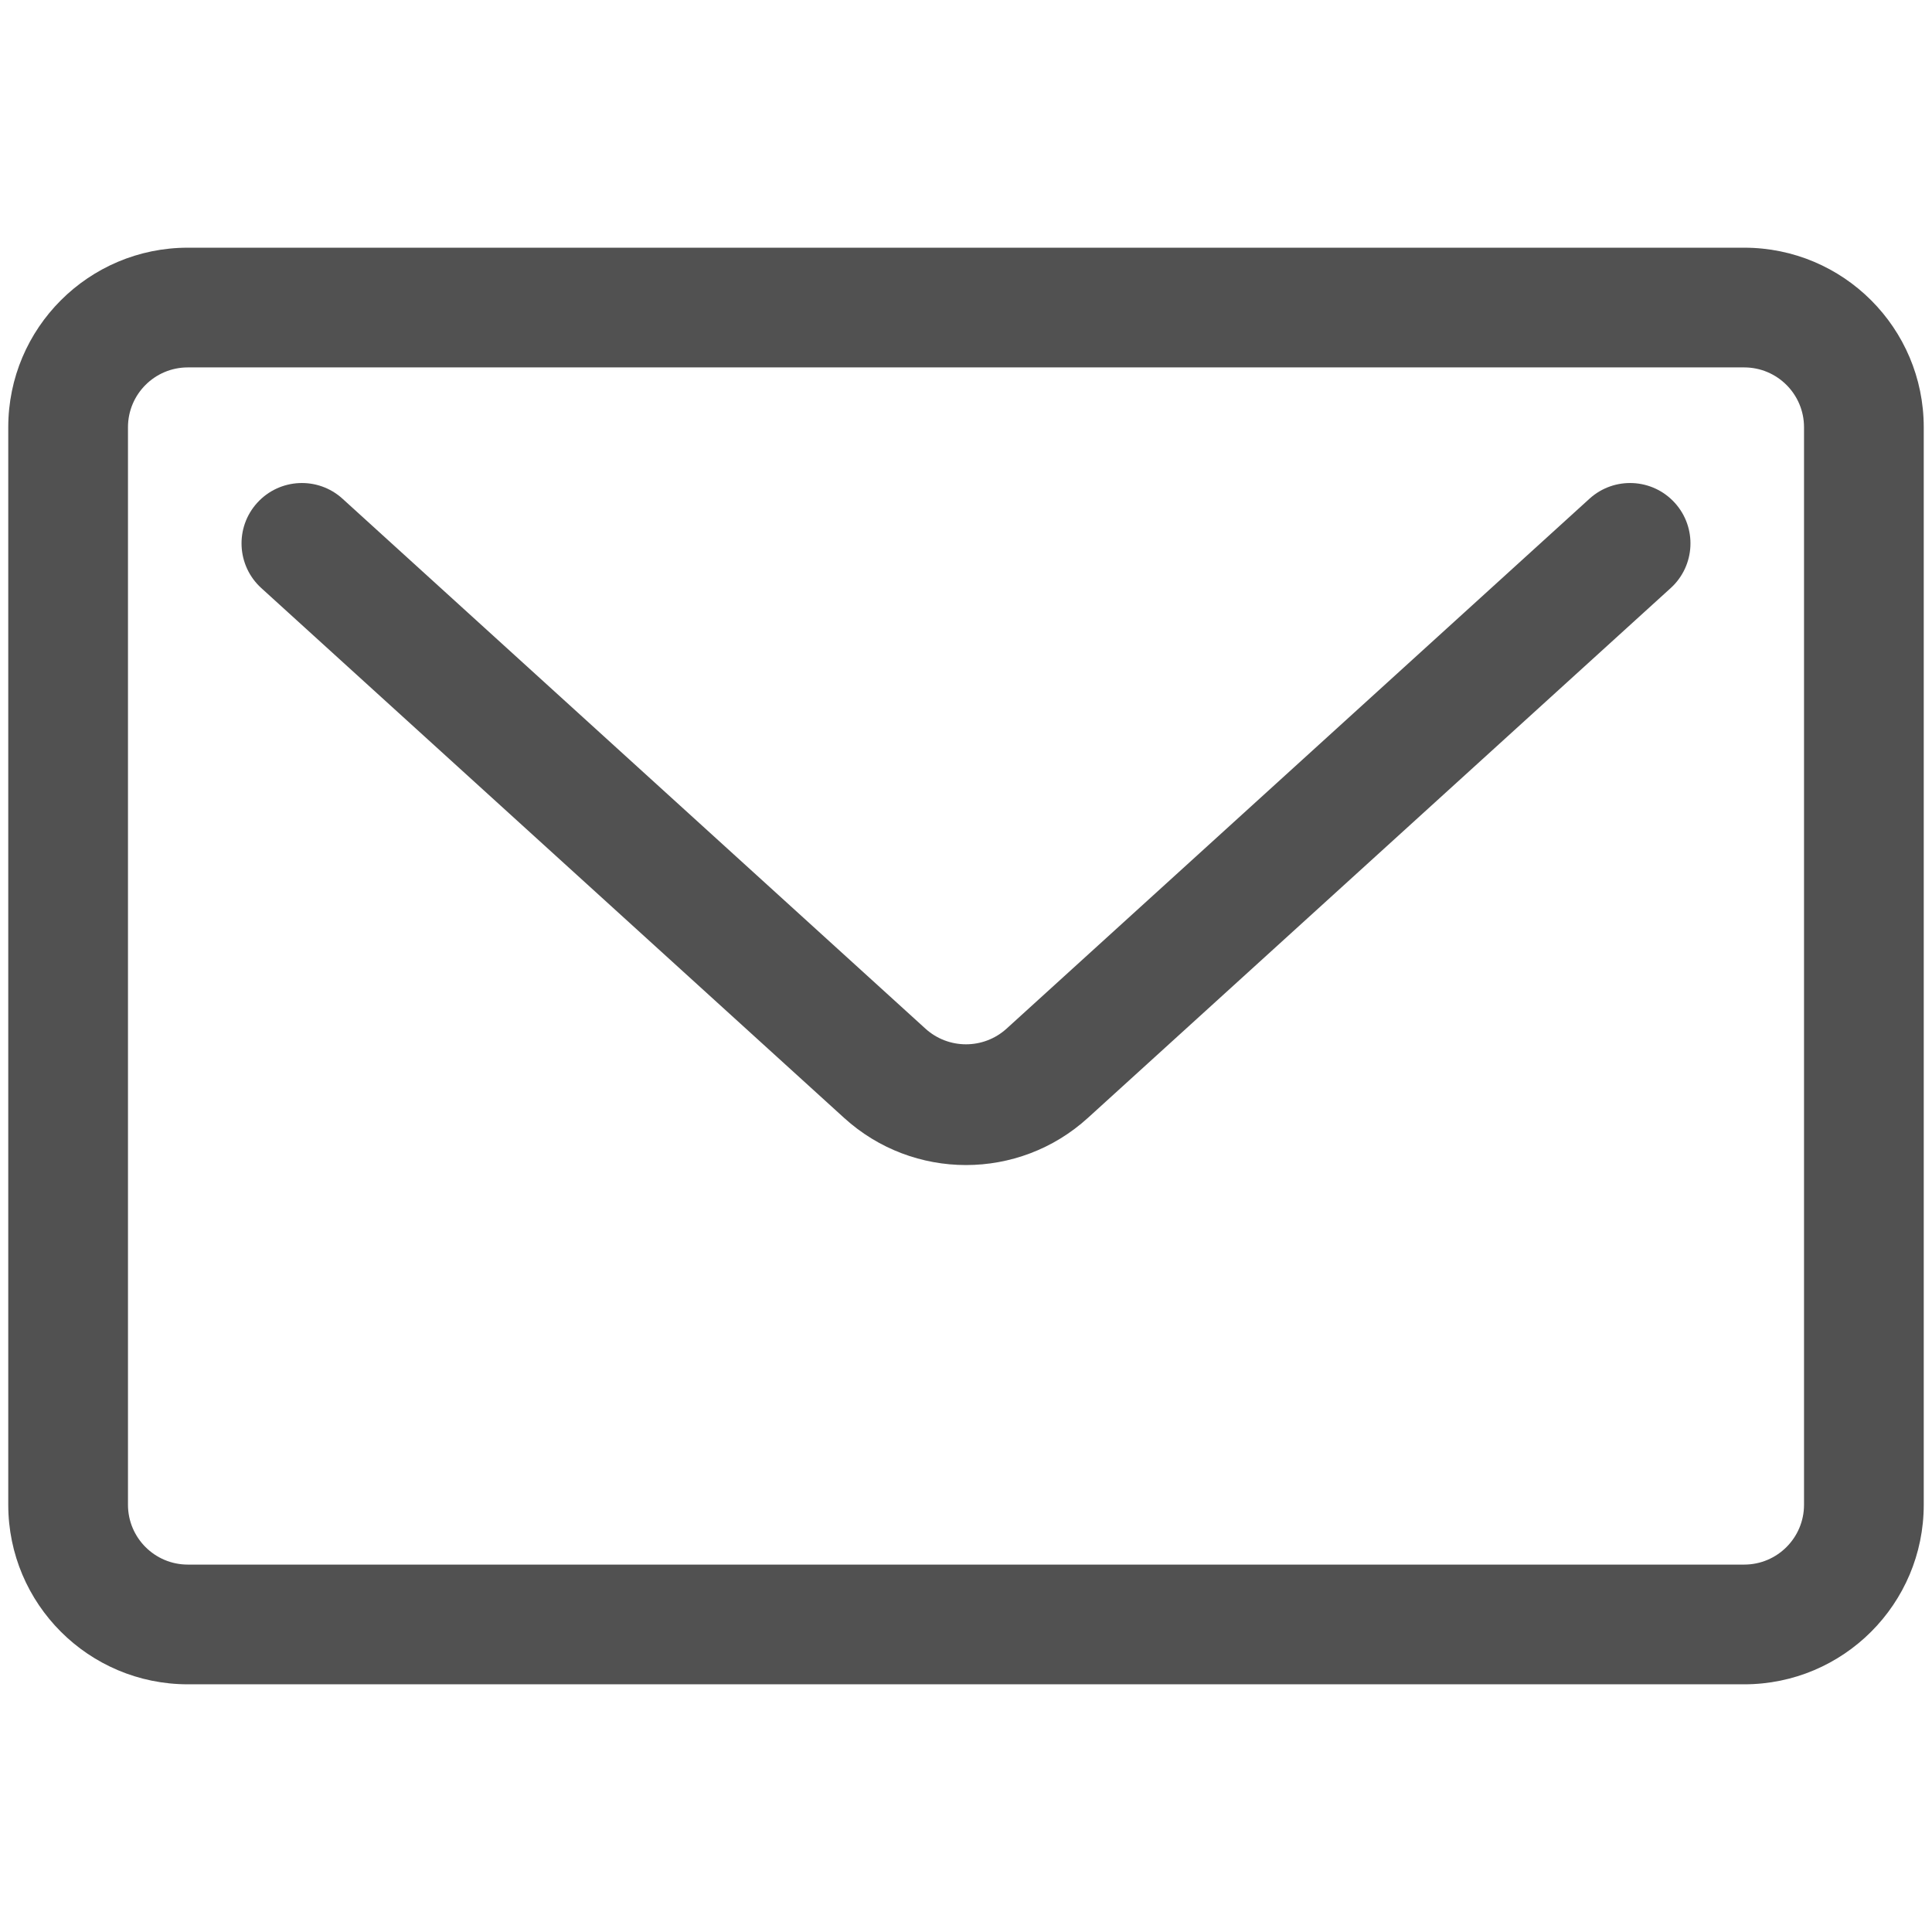 <?xml version="1.0" standalone="no"?><!DOCTYPE svg PUBLIC "-//W3C//DTD SVG 1.1//EN" "http://www.w3.org/Graphics/SVG/1.1/DTD/svg11.dtd"><svg t="1555577713191" class="icon" style="" viewBox="0 0 1024 1024" version="1.1" xmlns="http://www.w3.org/2000/svg" p-id="6431" xmlns:xlink="http://www.w3.org/1999/xlink" width="32" height="32"><defs><style type="text/css"></style></defs><path d="M842.458 264.333c13.076-11.888 33.314-10.924 45.201 2.153 11.888 13.076 10.924 33.314-2.153 45.201L576.574 592.536c-36.615 33.286-92.532 33.286-129.147 0L138.492 311.688c-13.077-11.888-14.04-32.126-2.152-45.201 11.888-13.077 32.125-14.041 45.201-2.153l308.934 280.849c12.205 11.096 30.843 11.096 43.048 0L842.458 264.333z" p-id="6432" fill="#515151"></path><path d="M99.555 194.734c-17.522 0-31.727 14.205-31.727 31.727v571.078c0 17.522 14.205 31.727 31.727 31.727h824.889c17.522 0 31.727-14.205 31.727-31.727V226.461c0-17.522-14.205-31.727-31.727-31.727H99.555z m0-63.452h824.889c52.566 0 95.18 42.614 95.18 95.18v571.078c0 52.566-42.614 95.18-95.18 95.18H99.555c-52.566 0-95.18-42.614-95.18-95.18V226.461c0-52.565 42.614-95.179 95.18-95.179z" p-id="6433" fill="#515151"></path></svg>